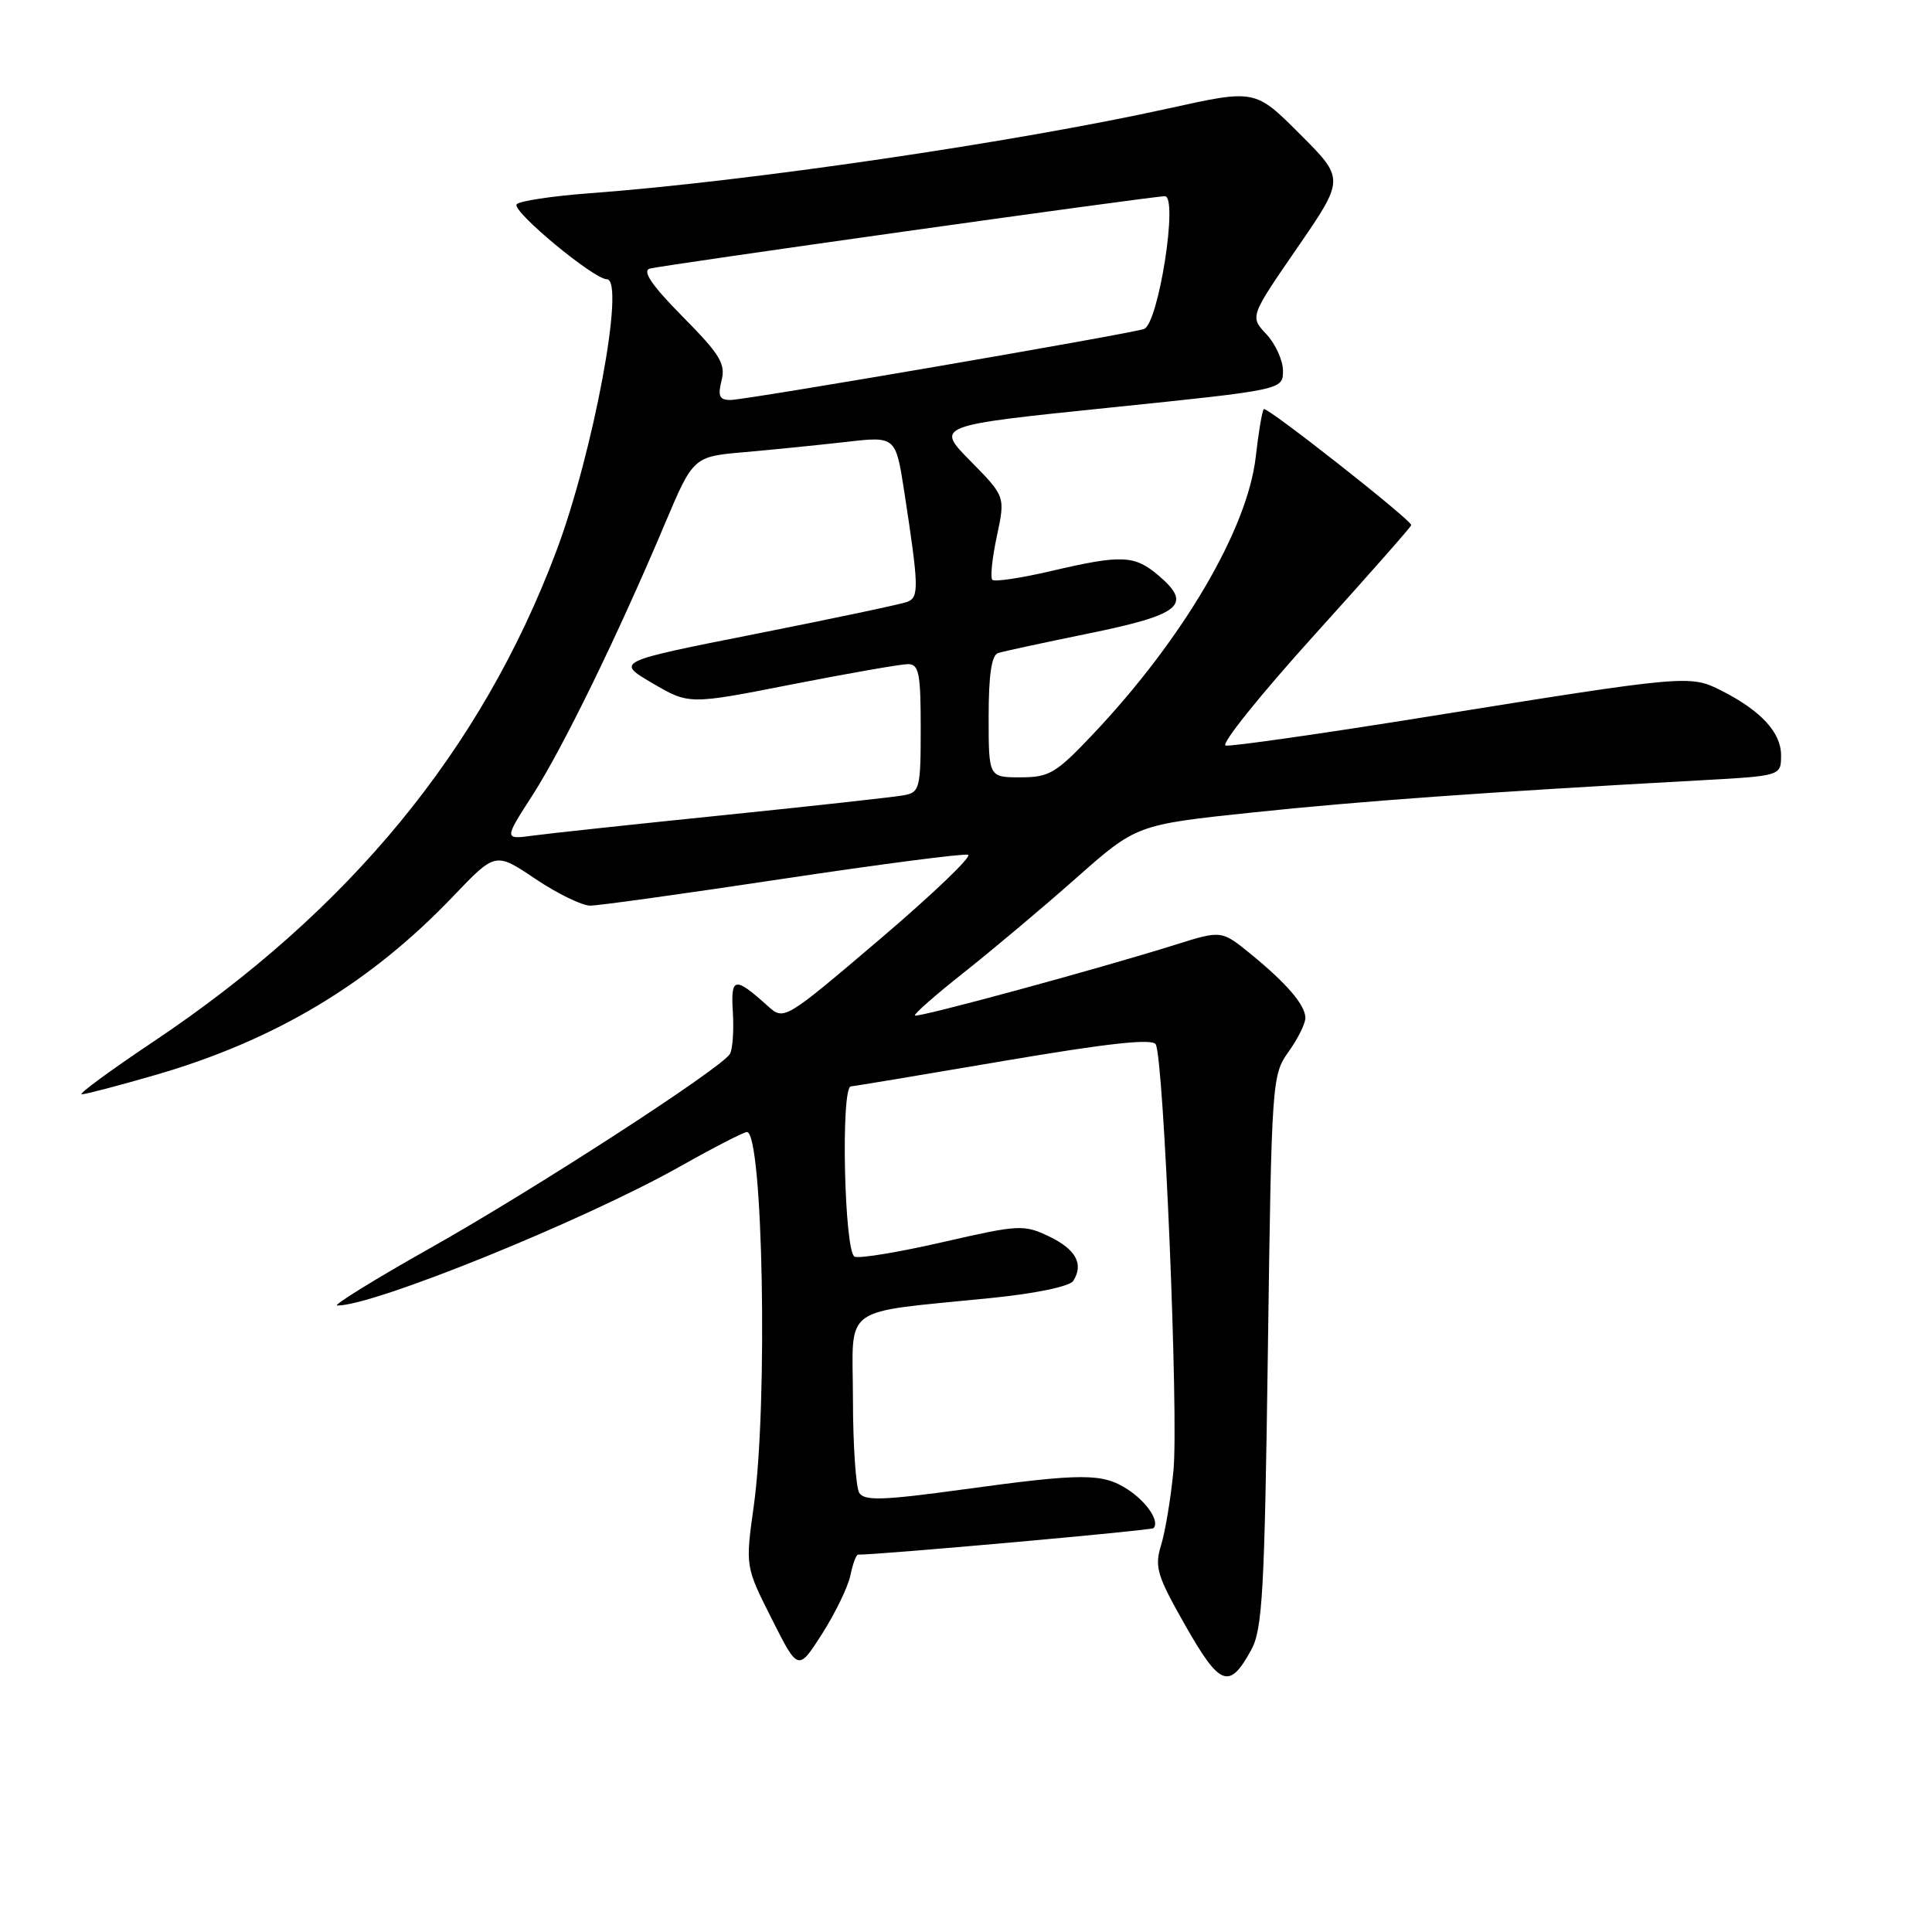 <?xml version="1.0" encoding="UTF-8" standalone="no"?>
<!DOCTYPE svg PUBLIC "-//W3C//DTD SVG 1.1//EN" "http://www.w3.org/Graphics/SVG/1.1/DTD/svg11.dtd" >
<svg xmlns="http://www.w3.org/2000/svg" xmlns:xlink="http://www.w3.org/1999/xlink" version="1.1" viewBox="0 0 256 256">
 <g >
 <path fill="currentColor"
d=" M 165.79 218.63 C 167.29 215.89 167.56 210.96 168.00 179.00 C 168.49 143.14 168.54 142.44 170.75 139.35 C 171.99 137.61 172.99 135.59 172.97 134.85 C 172.92 133.13 170.50 130.31 165.68 126.37 C 161.85 123.26 161.85 123.26 155.68 125.20 C 145.56 128.38 121.57 134.90 121.23 134.56 C 121.05 134.39 123.97 131.83 127.71 128.87 C 131.44 125.92 138.12 120.31 142.54 116.40 C 150.58 109.28 150.58 109.28 166.04 107.65 C 180.19 106.16 196.71 104.97 225.25 103.40 C 236.00 102.81 236.00 102.81 236.00 100.08 C 236.00 97.05 233.33 94.16 228.07 91.50 C 223.94 89.41 223.51 89.45 189.06 94.98 C 175.07 97.23 163.07 98.94 162.40 98.79 C 161.73 98.63 166.99 92.08 174.09 84.22 C 181.19 76.37 187.00 69.78 187.00 69.58 C 187.00 68.89 167.85 53.82 167.46 54.21 C 167.24 54.43 166.76 57.28 166.39 60.55 C 165.31 70.09 156.75 84.68 144.86 97.25 C 139.92 102.48 139.04 103.00 135.21 103.00 C 131.00 103.00 131.00 103.00 131.00 94.97 C 131.00 89.42 131.39 86.81 132.25 86.53 C 132.94 86.31 138.38 85.14 144.34 83.92 C 156.42 81.45 158.02 80.14 153.61 76.34 C 150.35 73.54 148.70 73.46 139.26 75.67 C 135.28 76.60 131.79 77.12 131.49 76.83 C 131.20 76.53 131.47 73.93 132.09 71.04 C 133.21 65.78 133.21 65.78 128.59 61.09 C 123.96 56.39 123.96 56.39 146.98 54.02 C 170.00 51.65 170.00 51.65 170.00 49.14 C 170.00 47.76 169.01 45.58 167.81 44.29 C 165.61 41.96 165.61 41.96 171.90 32.83 C 178.18 23.70 178.18 23.70 172.25 17.77 C 166.31 11.83 166.31 11.83 154.91 14.35 C 134.59 18.84 99.19 24.04 78.22 25.60 C 73.11 25.98 68.72 26.65 68.45 27.08 C 67.86 28.03 78.68 37.00 80.41 37.00 C 82.90 37.00 78.62 59.99 73.70 73.07 C 63.79 99.39 46.30 120.66 20.21 138.10 C 14.53 141.90 10.32 145.00 10.83 145.00 C 11.35 145.00 15.73 143.85 20.56 142.45 C 36.48 137.84 49.04 130.31 60.07 118.74 C 65.65 112.90 65.65 112.90 70.93 116.45 C 73.83 118.40 77.11 120.00 78.21 120.00 C 79.32 120.00 90.80 118.40 103.73 116.45 C 116.65 114.51 127.70 113.07 128.28 113.26 C 128.85 113.45 123.60 118.48 116.61 124.43 C 103.89 135.25 103.89 135.25 101.70 133.27 C 97.32 129.34 96.81 129.44 97.11 134.18 C 97.25 136.60 97.08 139.07 96.71 139.66 C 95.51 141.61 70.76 157.64 57.00 165.38 C 49.58 169.56 44.04 172.99 44.69 172.99 C 49.52 173.03 77.28 161.77 89.99 154.63 C 94.51 152.08 98.55 150.00 98.97 150.00 C 101.10 150.00 101.77 186.01 99.88 199.54 C 98.76 207.57 98.76 207.57 102.26 214.51 C 105.76 221.45 105.76 221.45 108.94 216.48 C 110.68 213.74 112.37 210.26 112.68 208.75 C 112.99 207.24 113.45 206.00 113.69 206.00 C 116.73 206.00 152.54 202.79 152.84 202.49 C 153.70 201.63 151.99 199.04 149.46 197.38 C 146.10 195.18 143.49 195.18 127.60 197.36 C 117.01 198.81 114.55 198.89 113.86 197.82 C 113.41 197.09 113.02 191.49 113.02 185.36 C 113.00 172.66 111.08 174.05 131.45 171.98 C 137.22 171.40 141.73 170.45 142.20 169.74 C 143.64 167.51 142.56 165.53 139.00 163.83 C 135.66 162.24 135.03 162.27 125.00 164.57 C 119.22 165.90 113.94 166.78 113.25 166.52 C 111.87 166.01 111.38 144.04 112.75 143.95 C 113.16 143.93 122.28 142.41 133.00 140.58 C 146.87 138.22 152.69 137.59 153.14 138.38 C 154.21 140.24 156.19 187.70 155.49 194.85 C 155.14 198.51 154.40 202.96 153.85 204.74 C 152.96 207.64 153.30 208.77 157.07 215.40 C 161.66 223.47 162.89 223.92 165.79 218.63 Z  M 70.56 105.37 C 74.59 99.10 81.86 84.19 88.06 69.50 C 91.86 60.50 91.86 60.50 98.68 59.91 C 102.43 59.58 108.47 58.97 112.09 58.56 C 118.68 57.80 118.68 57.80 119.82 65.15 C 121.76 77.79 121.80 79.14 120.22 79.75 C 119.41 80.06 110.39 81.96 100.16 83.99 C 81.58 87.67 81.58 87.67 86.44 90.52 C 91.30 93.37 91.30 93.37 104.96 90.68 C 112.47 89.21 119.38 88.00 120.31 88.00 C 121.76 88.00 122.00 89.18 122.00 96.48 C 122.00 104.49 121.87 104.99 119.75 105.38 C 118.51 105.61 107.83 106.79 96.00 108.00 C 84.17 109.21 72.76 110.43 70.64 110.72 C 66.78 111.24 66.78 111.24 70.56 105.37 Z  M 95.61 50.41 C 96.17 48.21 95.40 46.95 90.45 41.95 C 86.43 37.88 85.08 35.93 86.07 35.60 C 87.32 35.19 152.65 26.00 154.35 26.00 C 156.15 26.00 153.51 42.88 151.59 43.59 C 149.83 44.23 98.81 53.00 96.80 53.00 C 95.32 53.00 95.09 52.49 95.61 50.41 Z "/>
</g>
</svg>